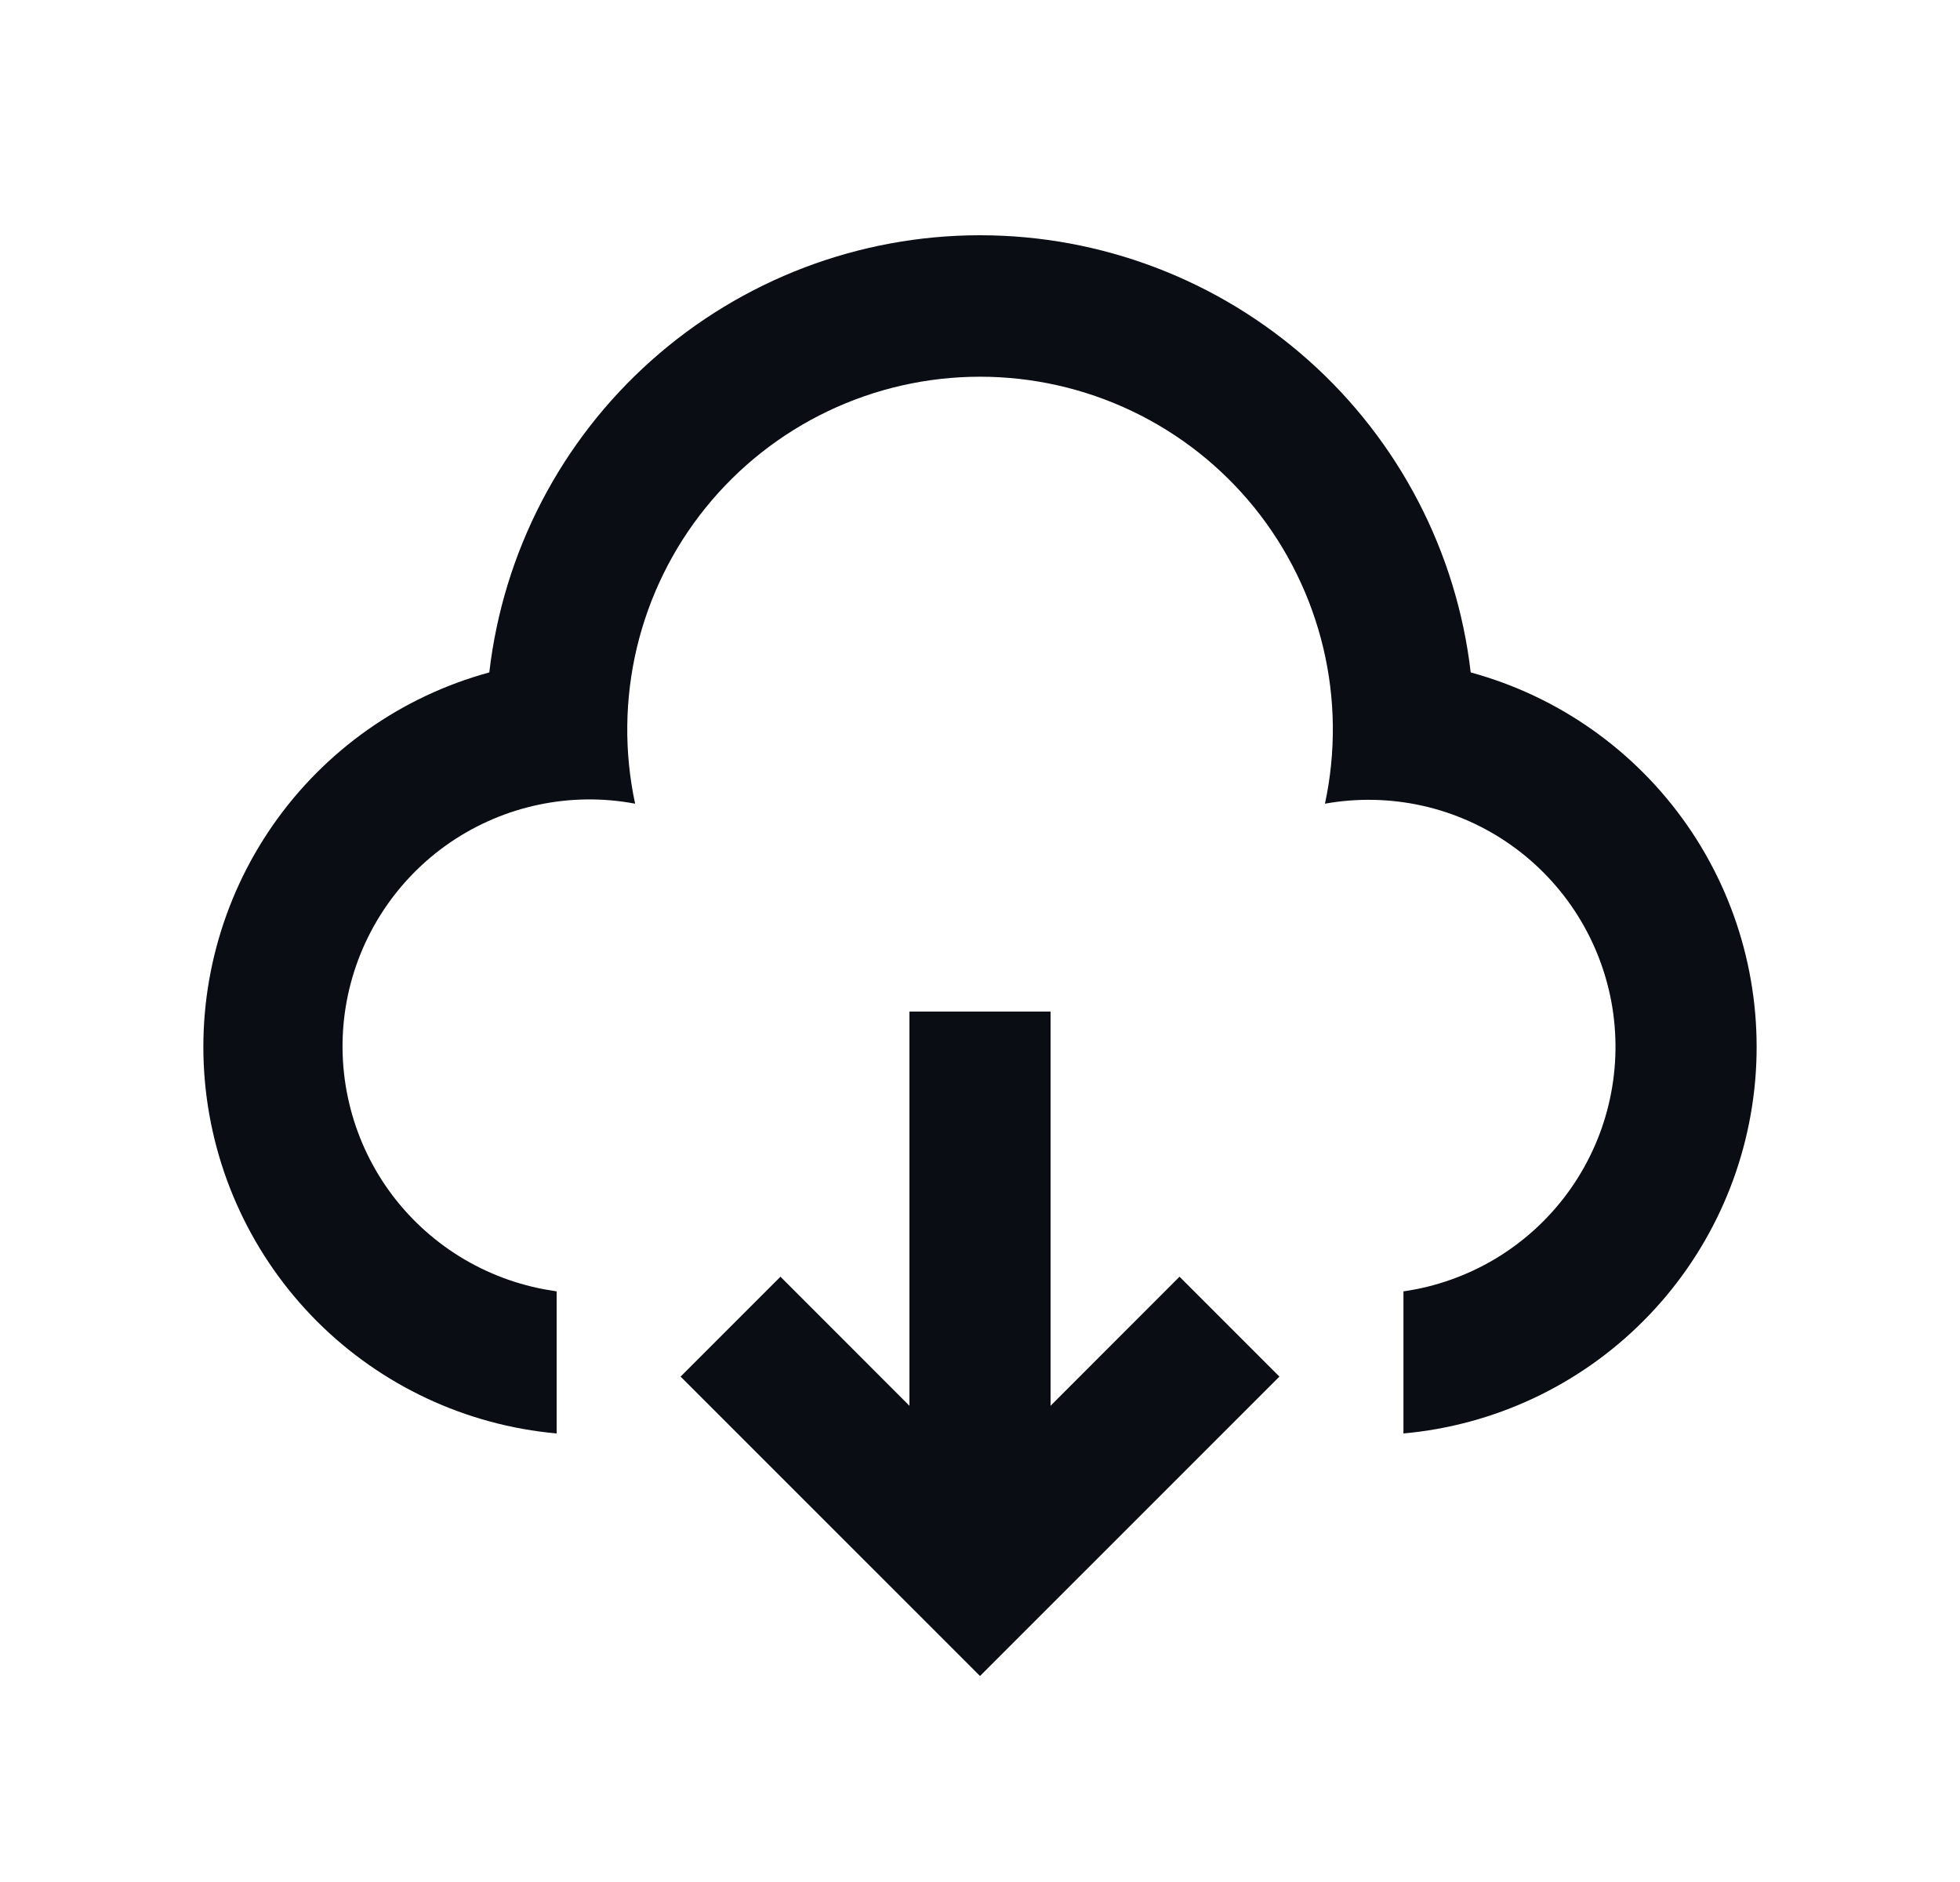 <svg width="25" height="24" viewBox="0 0 25 24" fill="none" xmlns="http://www.w3.org/2000/svg">
<path d="M13.4 12.9V17.927L15.045 16.281L16.319 17.555L12.5 21.373L8.681 17.555L9.955 16.281L11.6 17.927V12.9H13.4ZM12.5 3C14.045 3 15.537 3.568 16.691 4.596C17.845 5.624 18.581 7.04 18.759 8.575C19.878 8.88 20.855 9.569 21.519 10.522C22.182 11.474 22.489 12.63 22.387 13.786C22.285 14.942 21.78 16.026 20.96 16.847C20.14 17.669 19.057 18.176 17.901 18.28V16.468C18.315 16.409 18.713 16.267 19.072 16.053C19.431 15.838 19.744 15.554 19.992 15.217C20.24 14.88 20.419 14.497 20.517 14.091C20.616 13.684 20.632 13.262 20.566 12.849C20.499 12.436 20.351 12.04 20.13 11.685C19.909 11.33 19.619 11.022 19.278 10.78C18.937 10.538 18.551 10.366 18.143 10.275C17.734 10.184 17.312 10.175 16.9 10.249C17.041 9.592 17.034 8.913 16.878 8.26C16.722 7.607 16.422 6.997 16.001 6.475C15.579 5.953 15.046 5.532 14.44 5.243C13.834 4.954 13.172 4.804 12.501 4.804C11.829 4.804 11.167 4.954 10.561 5.243C9.955 5.532 9.422 5.953 9 6.475C8.578 6.997 8.279 7.607 8.123 8.26C7.968 8.913 7.96 9.592 8.101 10.249C7.28 10.094 6.431 10.273 5.741 10.744C5.052 11.216 4.578 11.942 4.423 12.763C4.269 13.584 4.448 14.433 4.919 15.123C5.391 15.812 6.117 16.286 6.938 16.441L7.1 16.468V18.28C5.944 18.176 4.861 17.669 4.041 16.848C3.221 16.026 2.716 14.943 2.613 13.786C2.511 12.63 2.818 11.475 3.481 10.522C4.145 9.569 5.122 8.88 6.241 8.575C6.419 7.04 7.155 5.623 8.309 4.596C9.463 3.568 10.955 3 12.5 3Z" fill="#0A0D14"/>
</svg>
